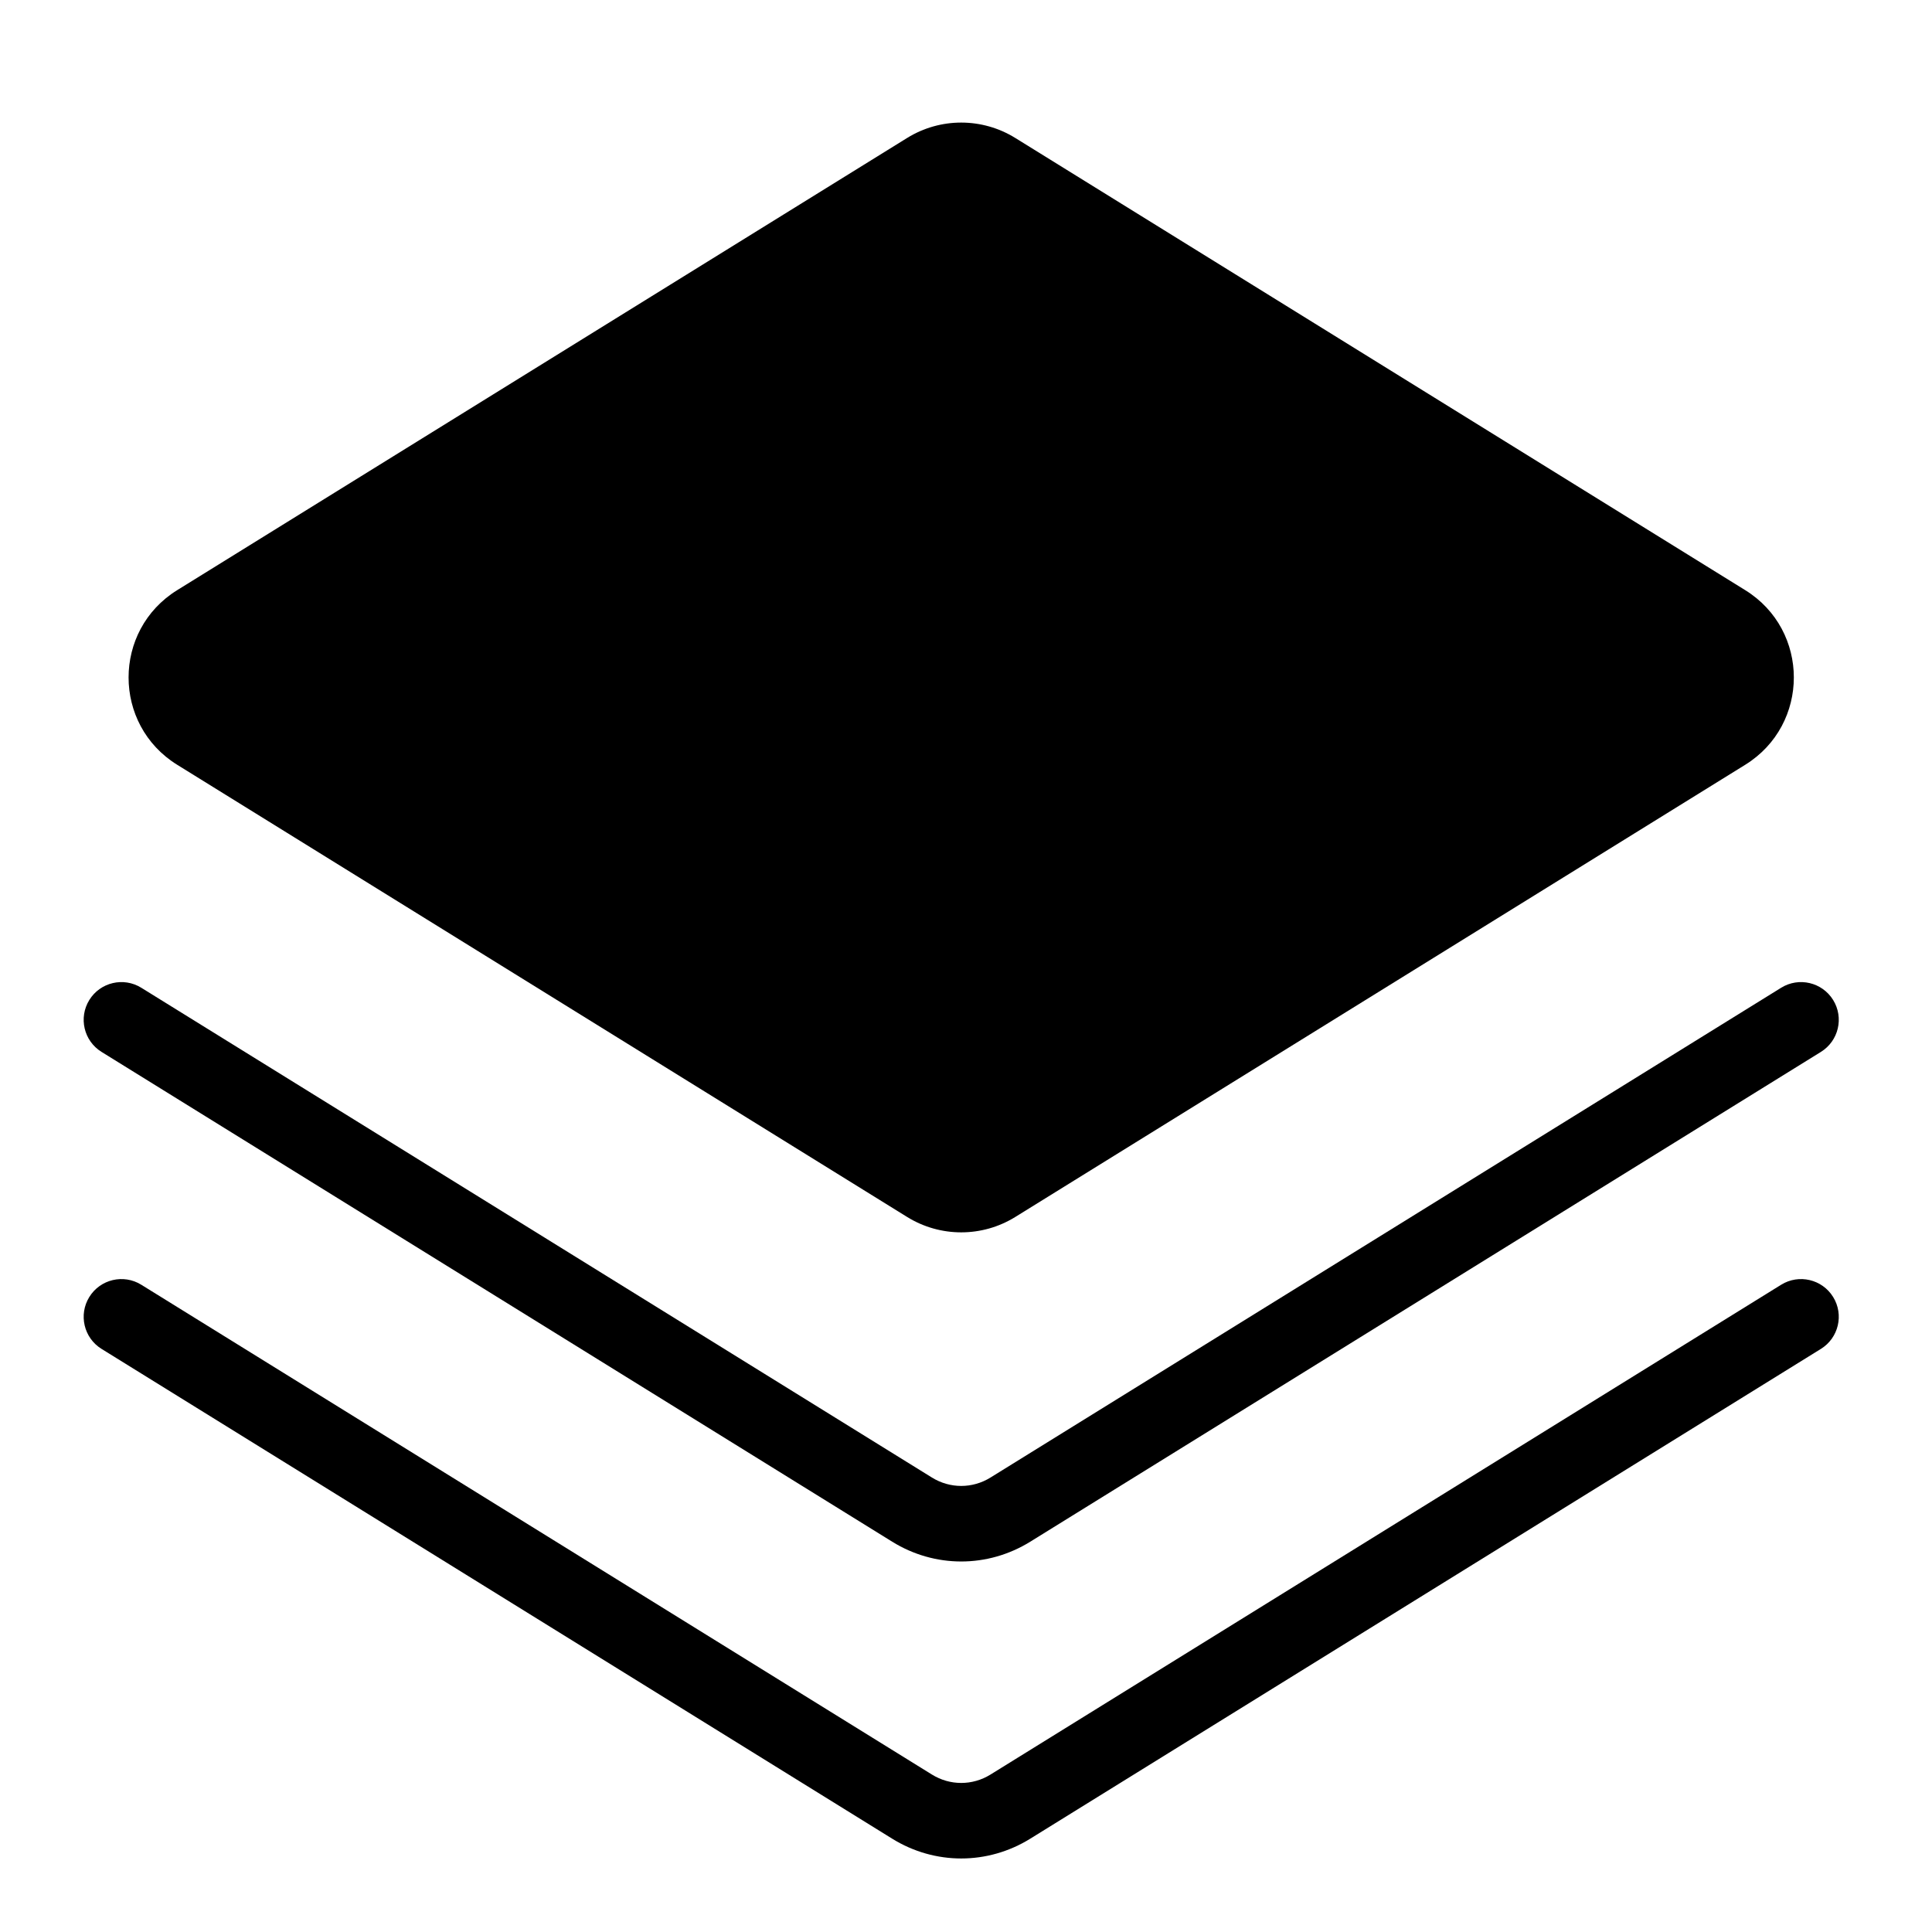 <?xml version="1.0" encoding="utf-8"?>
<!-- Generator: Adobe Illustrator 24.0.1, SVG Export Plug-In . SVG Version: 6.00 Build 0)  -->
<svg version="1.1" id="图层_1" xmlns="http://www.w3.org/2000/svg" xmlns:xlink="http://www.w3.org/1999/xlink" x="0px" y="0px"
	 viewBox="0 0 1024 1024" style="enable-background:new 0 0 1024 1024;" xml:space="preserve">
<style type="text/css">
	.st0{fill:none;stroke:#000000;stroke-width:40;stroke-linecap:round;stroke-linejoin:round;stroke-miterlimit:10;}
	.st1{fill:none;stroke:#000000;stroke-width:40;stroke-linecap:round;stroke-miterlimit:10;}
	.st2{fill:none;stroke:#000000;stroke-width:40;stroke-miterlimit:10;}
</style>
<g>
	<path d="M93.92,405.35l386.87,239.66c17.57,10.88,39.78,10.88,57.34,0L925,405.35c34.36-21.29,34.36-71.28,0-92.56L538.13,73.13
		c-17.57-10.88-39.78-10.88-57.34,0L93.92,312.79C59.56,334.08,59.56,384.06,93.92,405.35z"/>
	<path d="M944.05,523.53L524.98,783.13c-9.57,5.93-21.46,5.93-31.03,0L74.88,523.53c-9.39-5.82-21.72-2.92-27.53,6.47
		c-5.82,9.39-2.92,21.72,6.47,27.53l419.07,259.61c11.28,6.99,23.93,10.48,36.58,10.48c12.65,0,25.3-3.5,36.58-10.48l419.07-259.61
		c9.39-5.82,12.29-18.14,6.47-27.53S953.44,517.71,944.05,523.53z"/>
	<path d="M944.05,680.94L524.98,940.55c-9.57,5.93-21.46,5.93-31.03,0L74.88,680.94c-9.39-5.82-21.72-2.92-27.53,6.47
		c-5.82,9.39-2.92,21.72,6.47,27.53l419.07,259.61c11.28,6.99,23.93,10.48,36.58,10.48c12.65,0,25.3-3.5,36.58-10.48l419.07-259.61
		c9.39-5.82,12.29-18.14,6.47-27.53C965.77,678.02,953.44,675.12,944.05,680.94z"/>
</g>
</svg>

